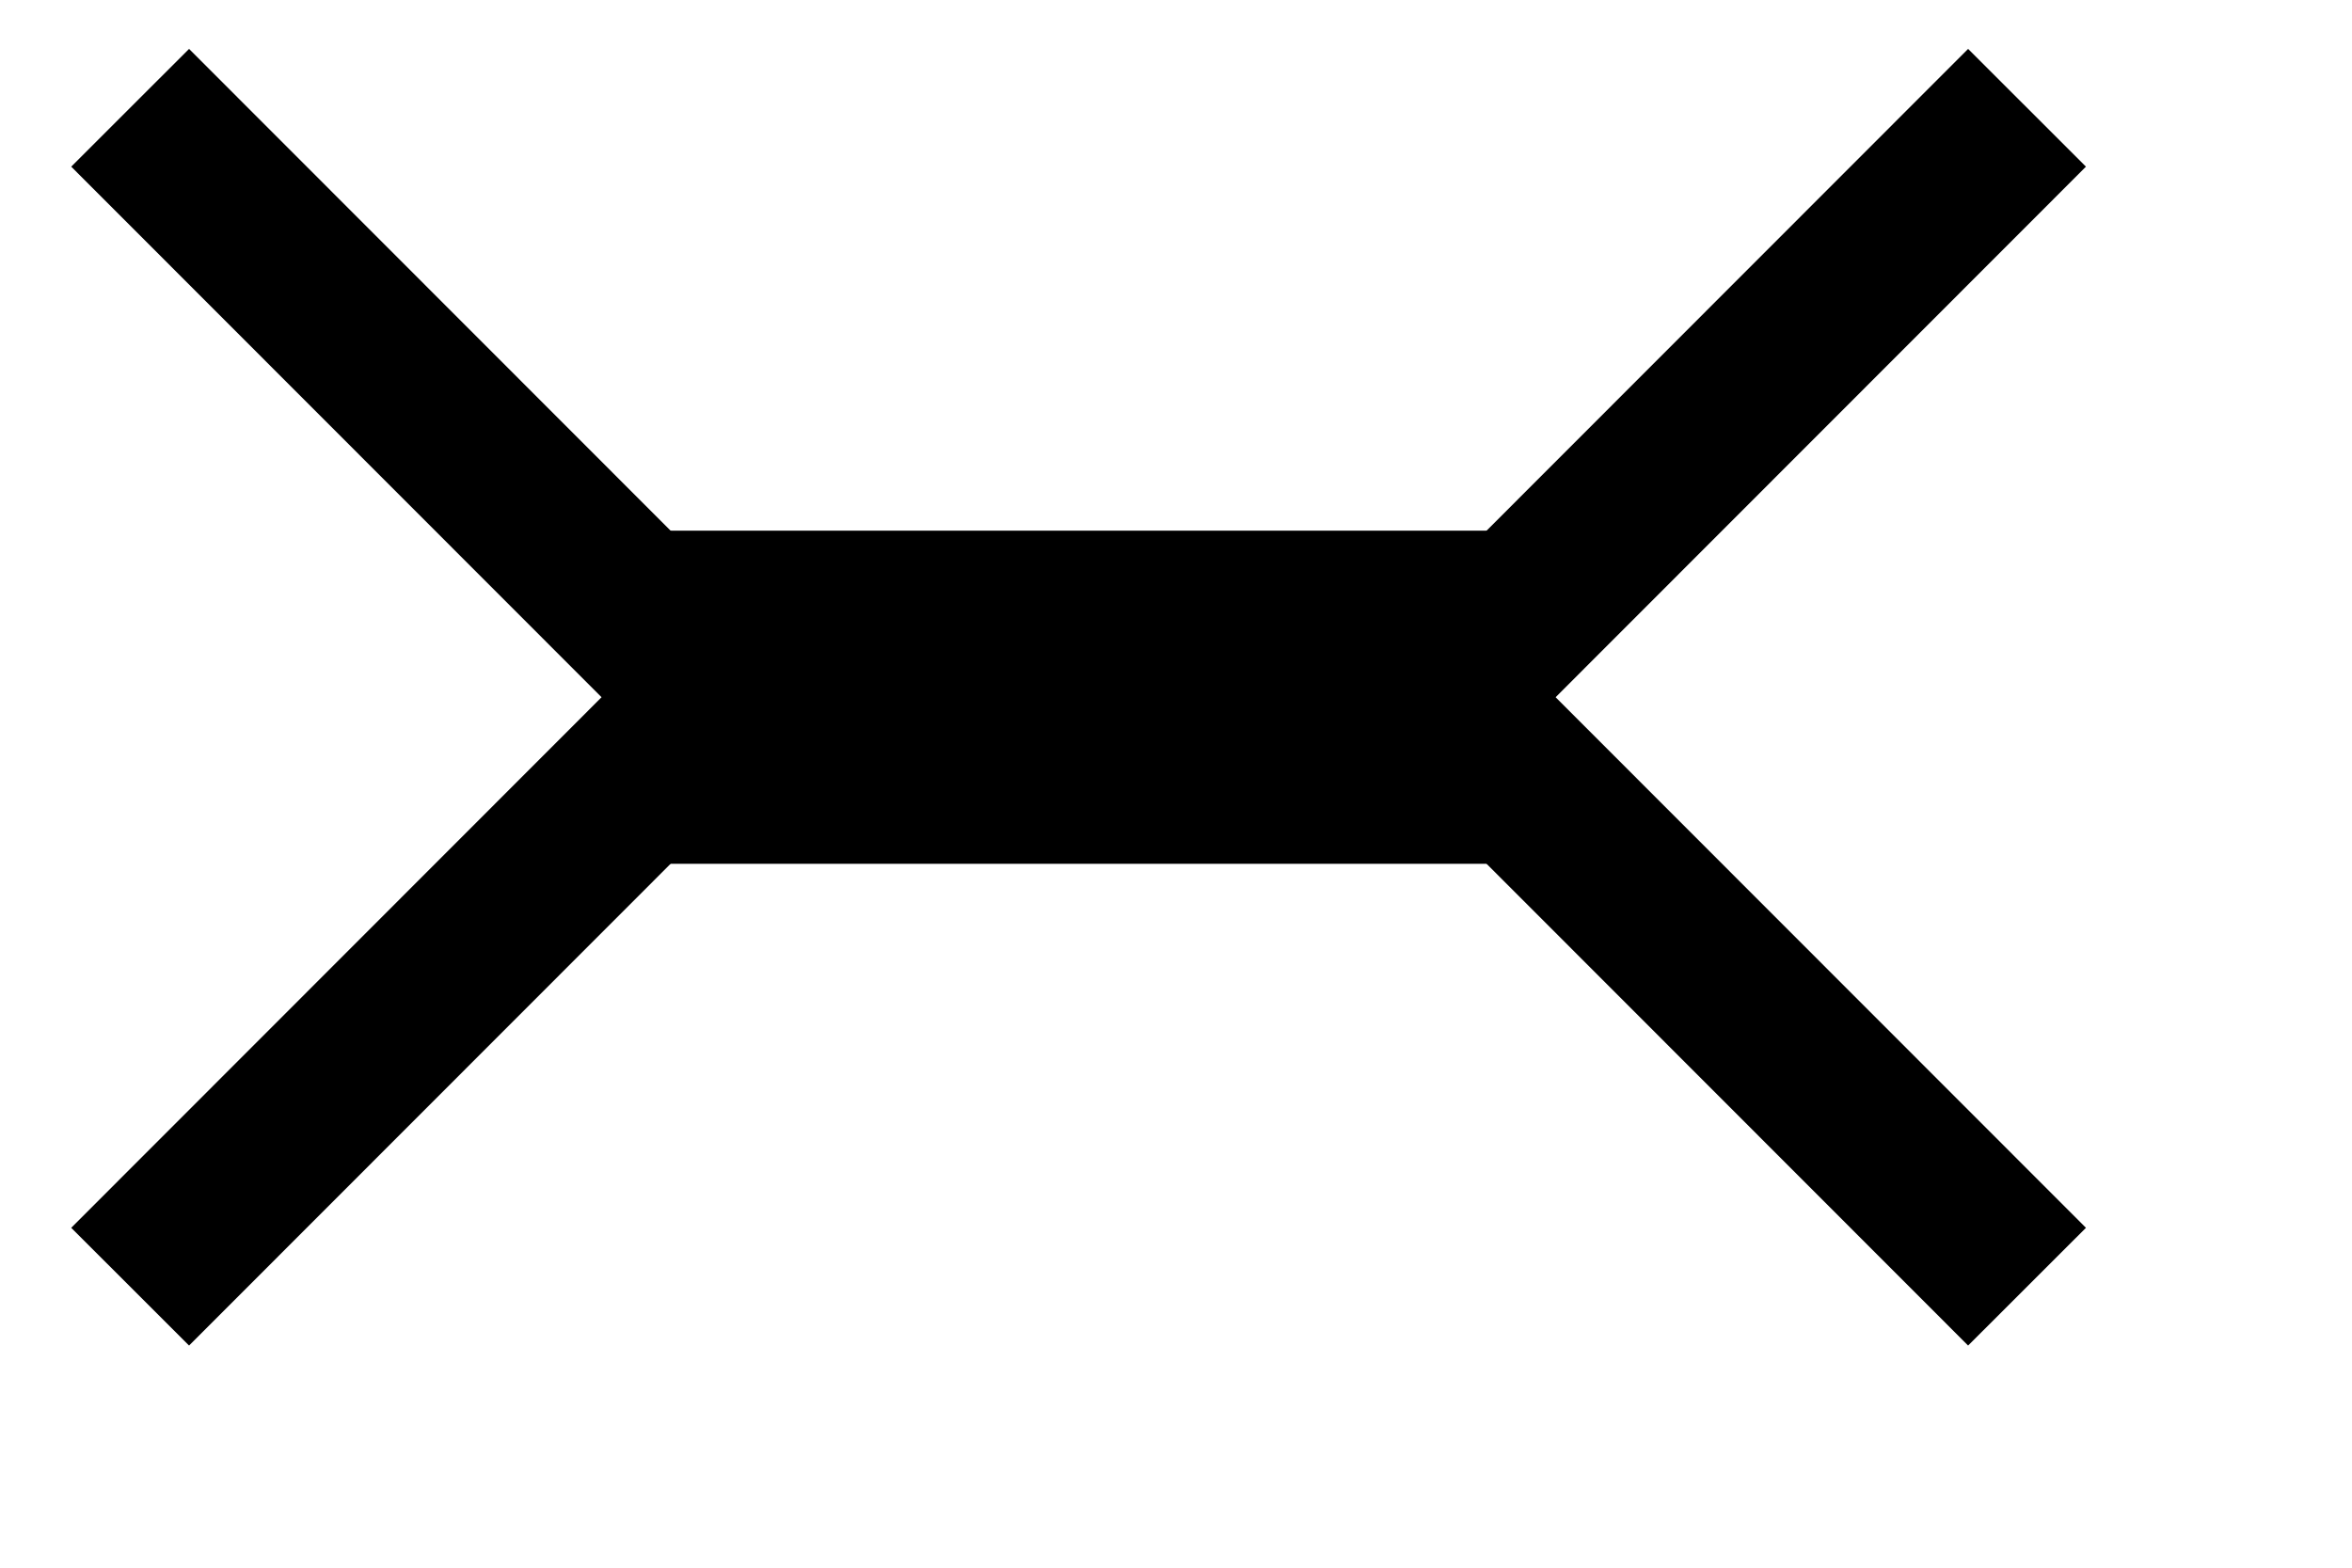 <?xml version="1.0" encoding="utf-8"?>
<!-- Generator: Adobe Illustrator 14.0.0, SVG Export Plug-In  -->
<!DOCTYPE svg PUBLIC "-//W3C//DTD SVG 1.1//EN" "http://www.w3.org/Graphics/SVG/1.1/DTD/svg11.dtd">
<svg version="1.1"
	 xmlns="http://www.w3.org/2000/svg" xmlns:xlink="http://www.w3.org/1999/xlink" xmlns:a="http://ns.adobe.com/AdobeSVGViewerExtensions/3.0/"
	 x="0px" y="0px" width="6px" height="4px" viewBox="-0.182 -0.125 6 4" enable-background="new -0.182 -0.125 6 4"
	 xml:space="preserve">
<defs>
</defs>
<line fill="none" stroke="#000000" stroke-width="0.85" x1="1.519" y1="1.654" x2="3.645" y2="1.654"/>
<line fill="none" stroke="#000000" stroke-width="0.425" x1="0.15" y1="0.15" x2="1.653" y2="1.654"/>
<line fill="none" stroke="#000000" stroke-width="0.425" x1="0.15" y1="3.158" x2="1.653" y2="1.654"/>
<line fill="none" stroke="#000000" stroke-width="0.425" x1="4.989" y1="3.158" x2="3.486" y2="1.654"/>
<line fill="none" stroke="#000000" stroke-width="0.425" x1="4.989" y1="0.15" x2="3.486" y2="1.654"/>
</svg>
